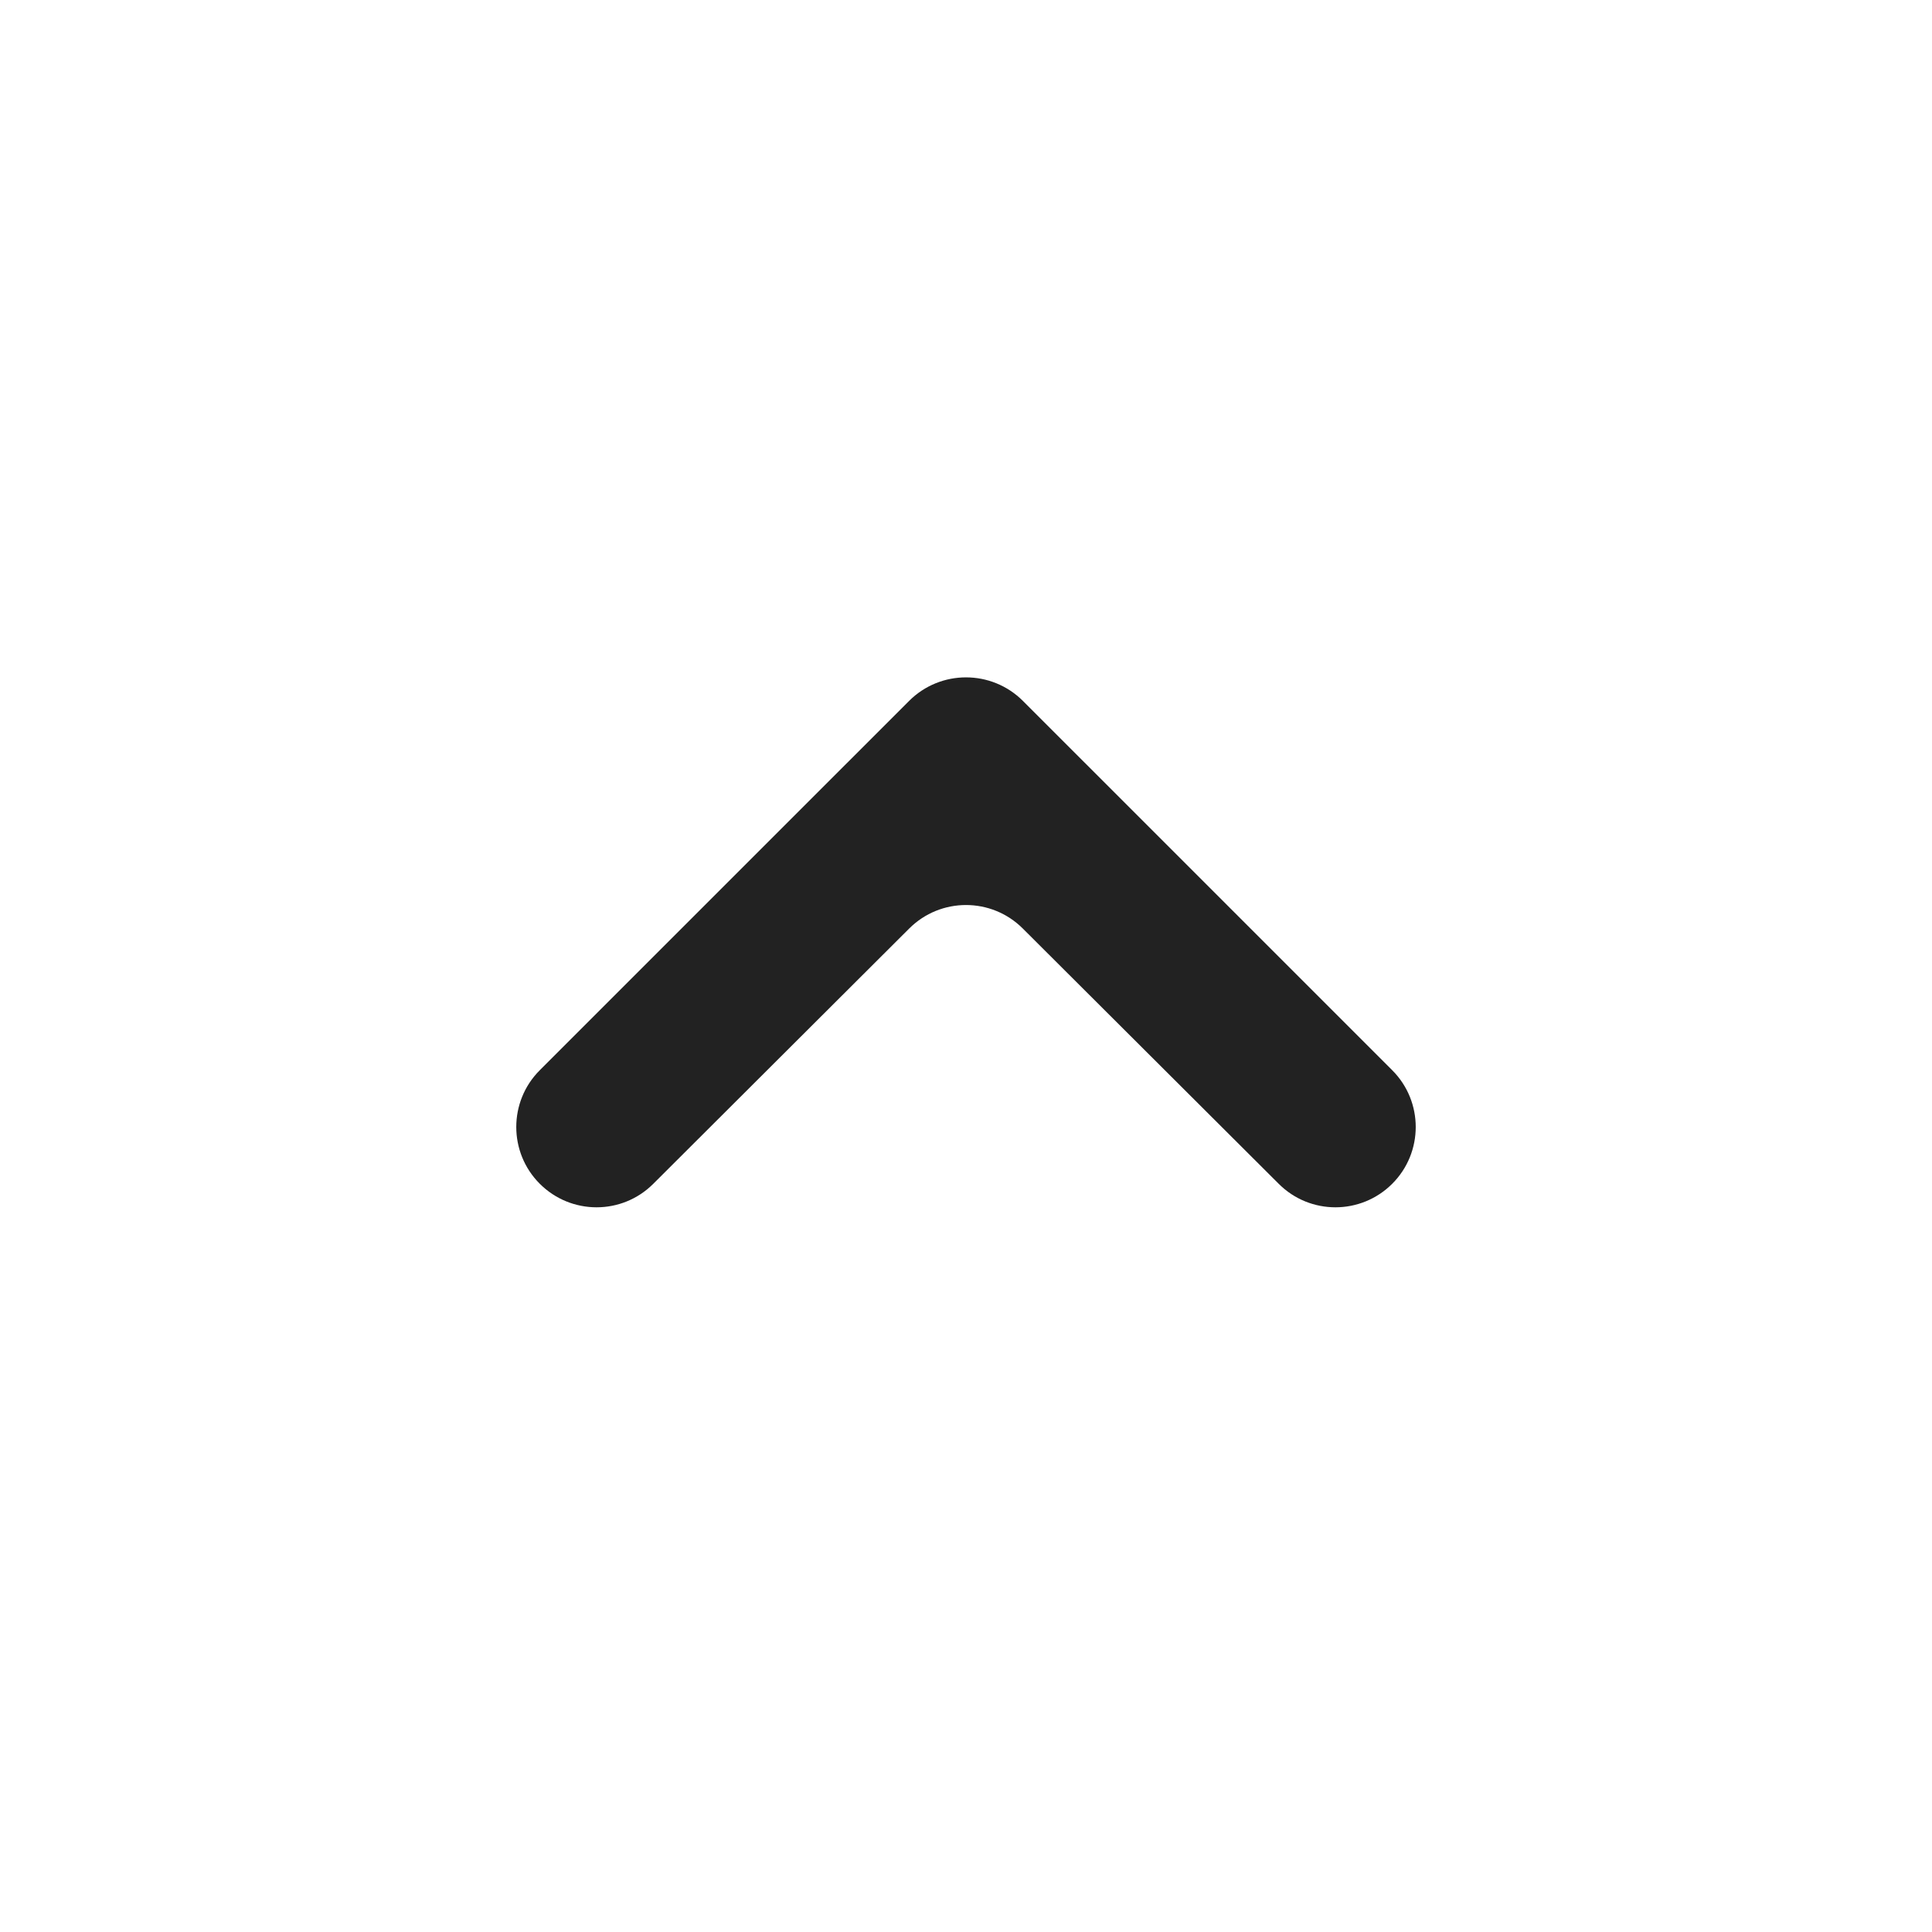 <svg width="24" height="24" viewBox="0 0 24 24" fill="none" xmlns="http://www.w3.org/2000/svg">
<path d="M6.705 14.705C7.095 15.095 7.726 15.095 8.115 14.706L11.294 11.535C11.684 11.145 12.316 11.145 12.706 11.535L15.885 14.706C16.274 15.095 16.905 15.095 17.295 14.705C17.684 14.316 17.684 13.684 17.295 13.295L12.707 8.707C12.317 8.317 11.683 8.317 11.293 8.707L6.705 13.295C6.316 13.684 6.316 14.316 6.705 14.705Z" fill="#222222"/>
</svg>
